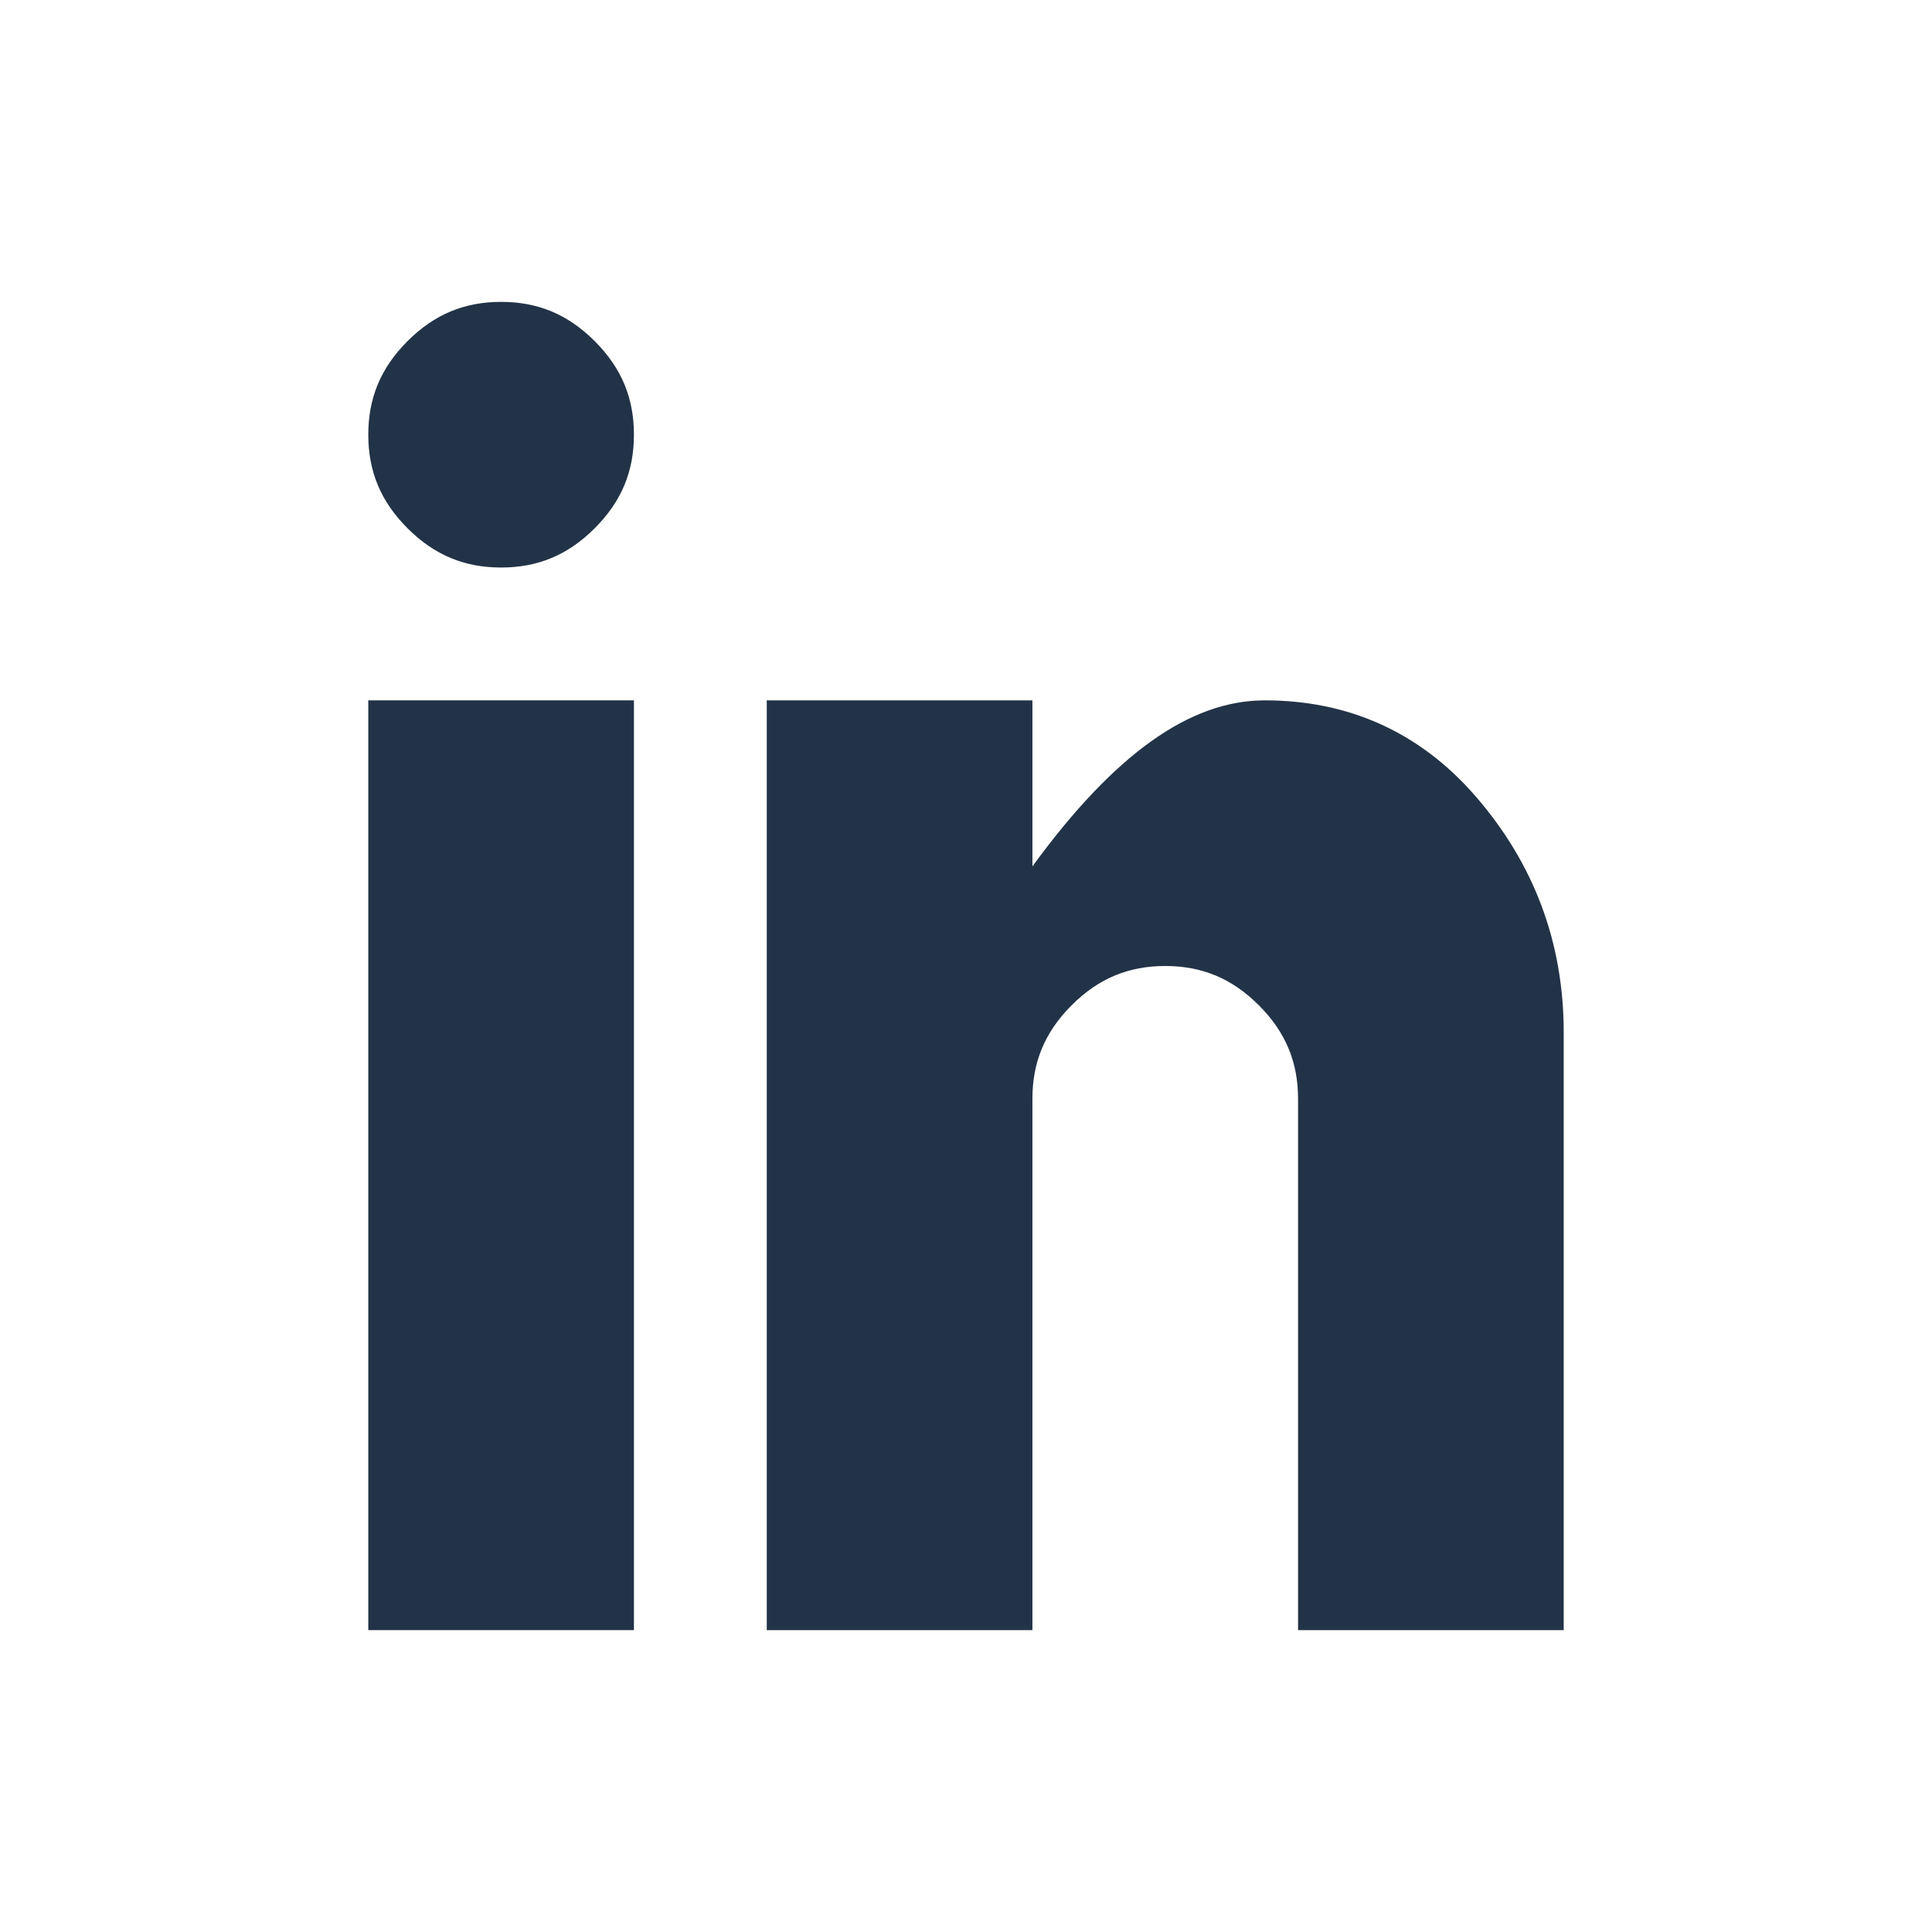 <?xml version="1.0" encoding="utf-8"?>
<!-- Generator: Adobe Illustrator 18.0.0, SVG Export Plug-In . SVG Version: 6.00 Build 0)  -->
<!DOCTYPE svg PUBLIC "-//W3C//DTD SVG 1.1//EN" "http://www.w3.org/Graphics/SVG/1.1/DTD/svg11.dtd">
<svg version="1.1" id="Layer_1" xmlns="http://www.w3.org/2000/svg" xmlns:xlink="http://www.w3.org/1999/xlink" x="0px" y="0px"
	 viewBox="0 0 64 64" enable-background="new 0 0 64 64" xml:space="preserve">
<g>
	<path fill="#223347" d="M21,14.4c0-1.2-0.4-2.2-1.3-3.1c-0.9-0.9-1.9-1.3-3.1-1.3s-2.2,0.4-3.1,1.3c-0.9,0.9-1.3,1.9-1.3,3.1s0.4,2.2,1.3,3.1
		c0.9,0.9,1.9,1.3,3.1,1.3s2.2-0.4,3.1-1.3C20.6,16.6,21,15.6,21,14.4z"/>
	<rect fill="#223347" x="12.2" y="23.2" width="8.8" height="30.8"/>
	<path fill="#223347" d="M51.8,34.2c0-3-1-5.6-2.9-7.8s-4.3-3.2-7-3.2c-2.5,0-5,1.8-7.7,5.5v-5.5h-8.8V54h8.8V36.4c0-1.2,0.4-2.2,1.3-3.1
		c0.9-0.9,1.9-1.3,3.1-1.3s2.2,0.4,3.1,1.3c0.9,0.9,1.3,1.9,1.3,3.1V54h8.8V34.2z"/>
</g>
</svg>
